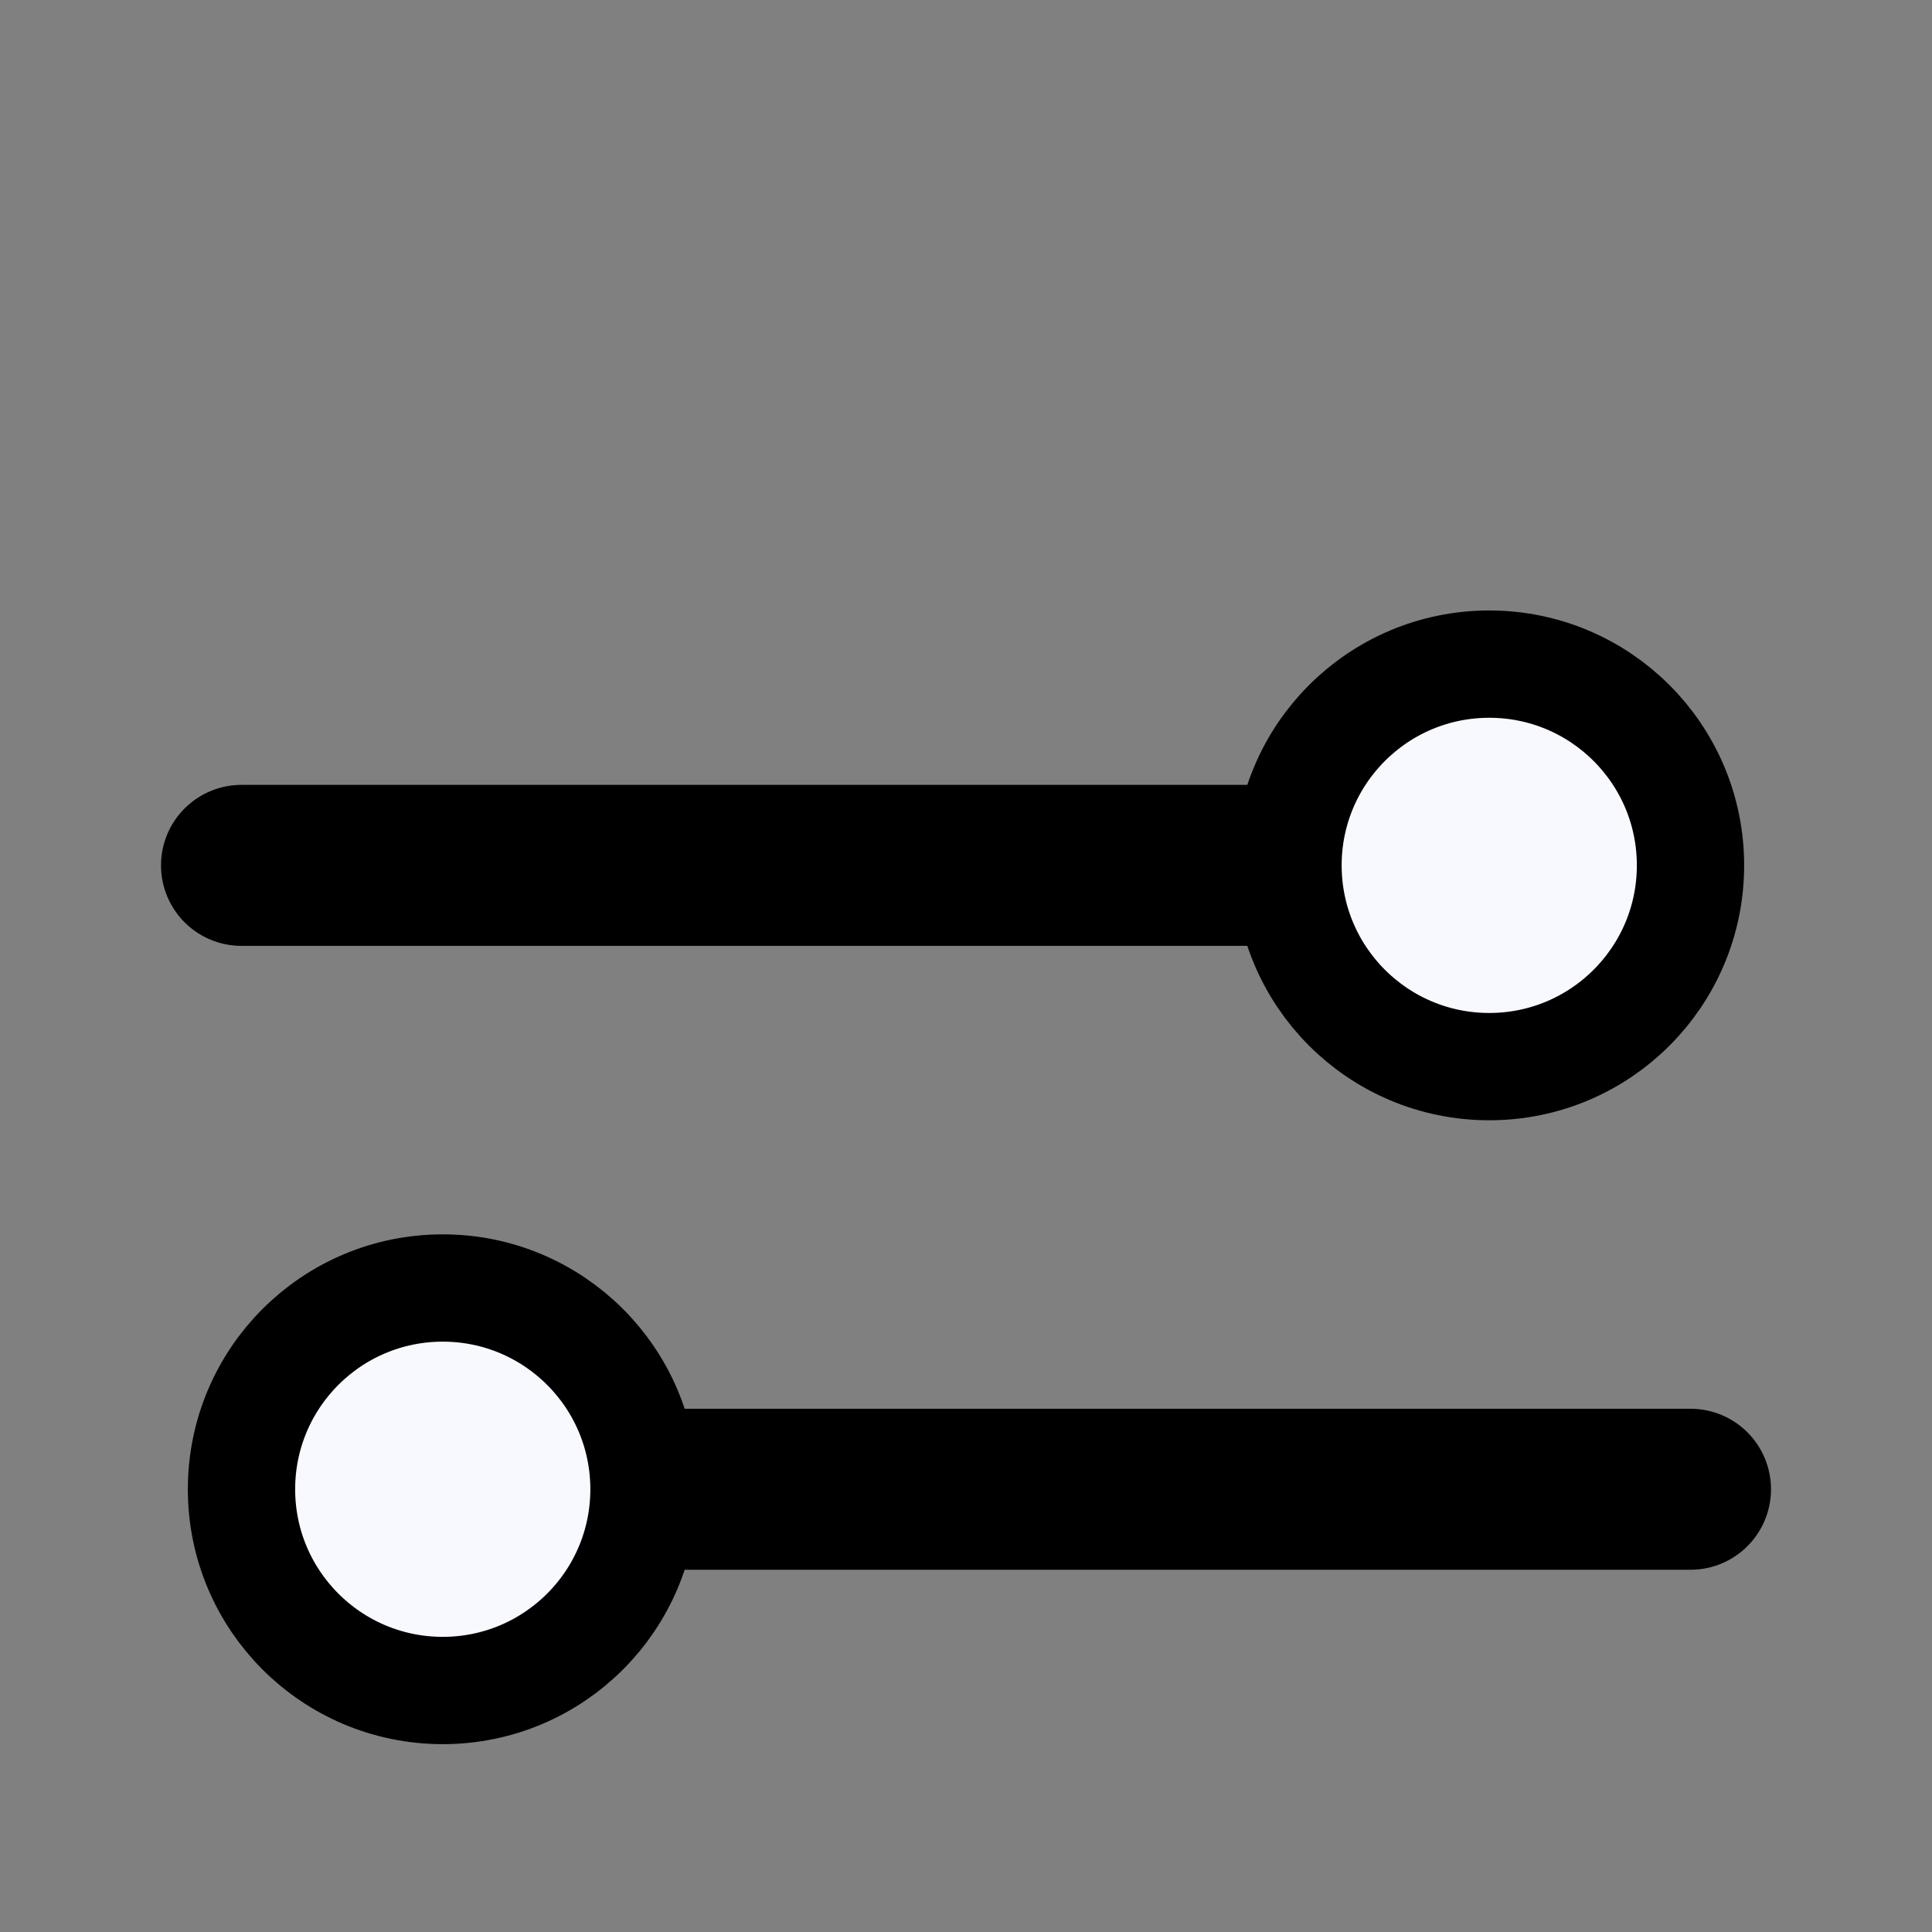 <svg width="24" height="24" viewBox="0 0 24 24" fill="none" xmlns="http://www.w3.org/2000/svg">
<rect x="0" y="0" width="24" height="24" fill="#808080" stroke="none"/>
<path d="M8 18.5L21 18.5" stroke="black" stroke-width="2" stroke-linecap="round" stroke-linejoin="round"/>
<path d="M3 10.75L16 10.75" stroke="black" stroke-width="2" stroke-linecap="round" stroke-linejoin="round"/>
<path d="M8 18.5C8 17.119 6.881 16 5.5 16C4.119 16 3 17.119 3 18.5C3 19.881 4.119 21 5.5 21C6.881 21 8 19.881 8 18.5Z" fill="#F8F9FF" stroke="black" stroke-width="1.333" stroke-linejoin="round"/>
<path d="M21 10.75C21 9.369 19.881 8.25 18.5 8.25C17.119 8.25 16 9.369 16 10.75C16 12.131 17.119 13.25 18.5 13.25C19.881 13.25 21 12.131 21 10.75Z" fill="#F8F9FF" stroke="black" stroke-width="1.333" stroke-linejoin="round"/>
</svg>
